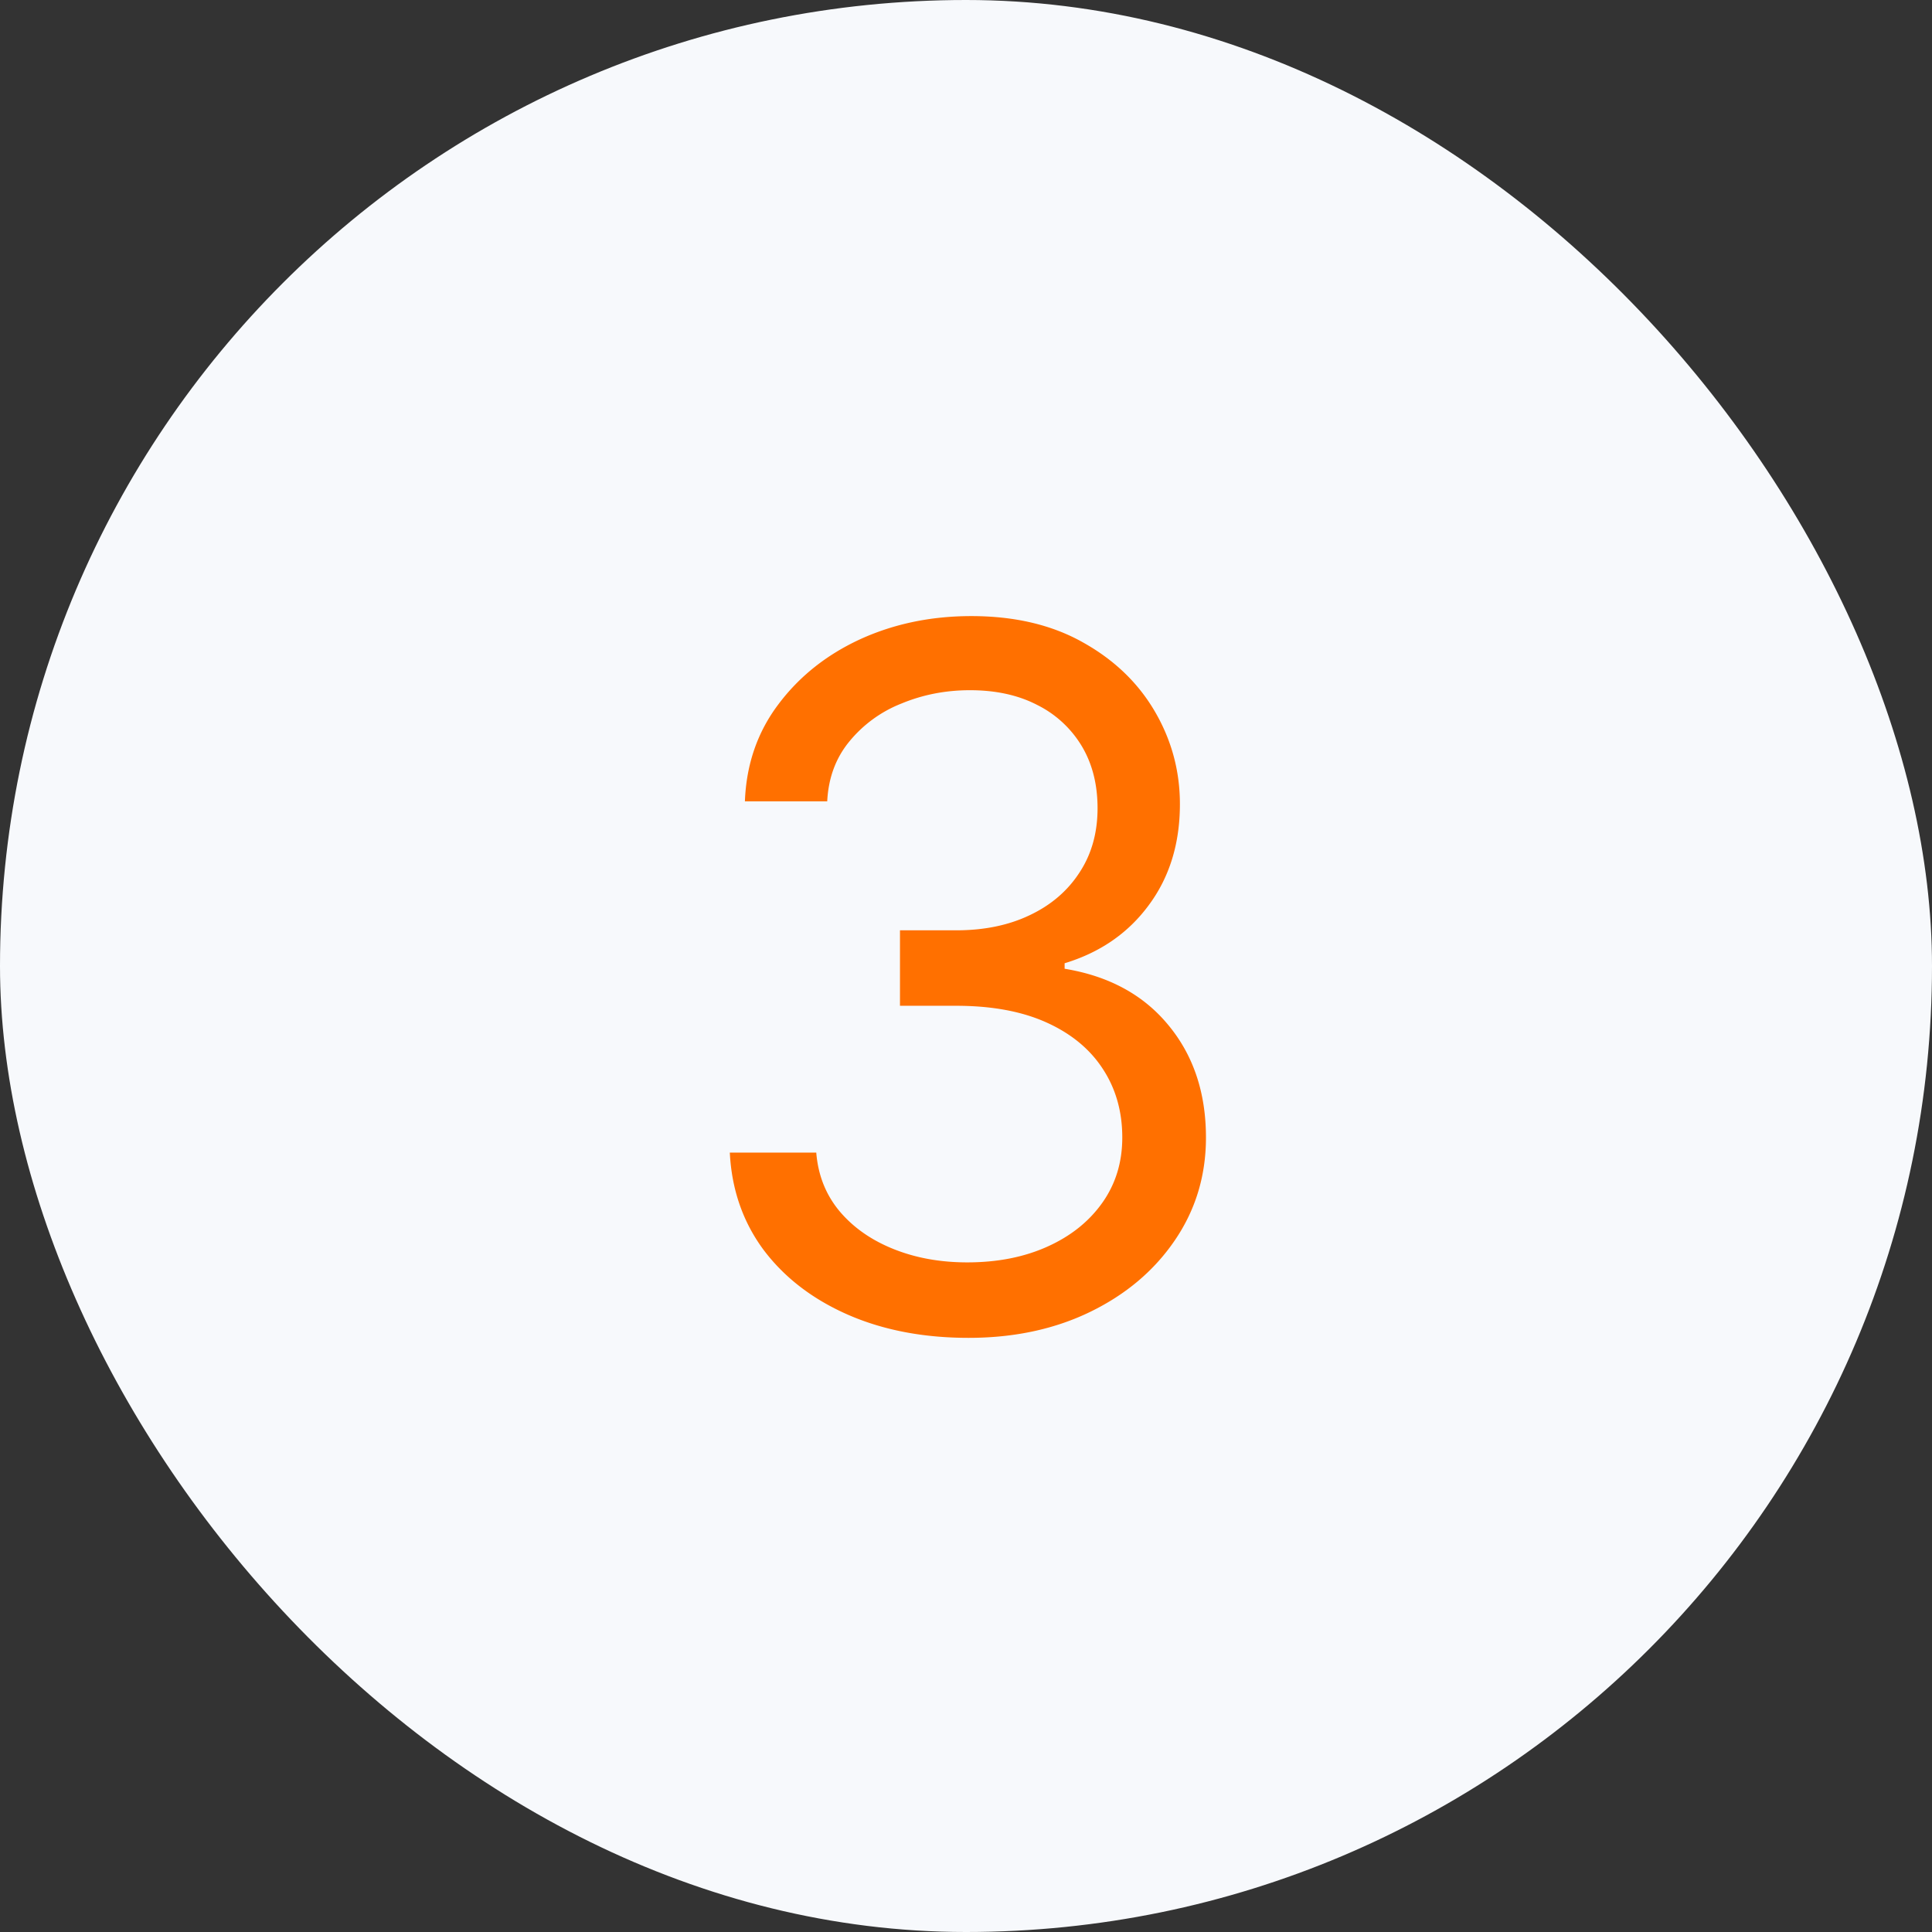 <svg xmlns="http://www.w3.org/2000/svg" width="64" height="64" fill="none" viewBox="0 0 64 64"><rect x="0" y="0" width="64" height="64" fill="#333333" stroke="none"/><rect width="64" height="64" fill="#F7F9FC" rx="32"/><path fill="#FF7000" d="M32.085 44.318c-1.5 0-2.837-.257-4.011-.773-1.167-.515-2.095-1.23-2.784-2.147-.682-.925-1.053-1.997-1.114-3.216h2.864c.06.75.318 1.398.773 1.943.454.538 1.049.955 1.784 1.25.734.295 1.549.443 2.443.443 1 0 1.886-.174 2.659-.523.773-.348 1.379-.833 1.818-1.454.44-.621.66-1.341.66-2.16 0-.855-.213-1.609-.637-2.26-.425-.66-1.046-1.175-1.864-1.546-.818-.371-1.818-.557-3-.557h-1.863v-2.5h1.863c.924 0 1.735-.167 2.432-.5.705-.333 1.254-.803 1.648-1.409.401-.606.602-1.318.602-2.136 0-.788-.174-1.474-.523-2.057a3.575 3.575 0 0 0-1.477-1.364c-.629-.326-1.371-.488-2.227-.488-.803 0-1.56.147-2.273.443a4.234 4.234 0 0 0-1.727 1.261c-.447.546-.69 1.205-.728 1.977h-2.727c.046-1.22.413-2.287 1.102-3.204.69-.924 1.591-1.644 2.705-2.16 1.121-.514 2.352-.772 3.693-.772 1.44 0 2.674.292 3.705.875 1.03.576 1.822 1.337 2.375 2.284.553.947.83 1.97.83 3.068 0 1.311-.346 2.428-1.035 3.353-.682.924-1.61 1.564-2.784 1.92v.182c1.47.242 2.617.867 3.443 1.875.826 1 1.239 2.239 1.239 3.716 0 1.265-.345 2.401-1.034 3.409-.682 1-1.614 1.788-2.796 2.364-1.181.575-2.526.863-4.034.863Z"/></svg>